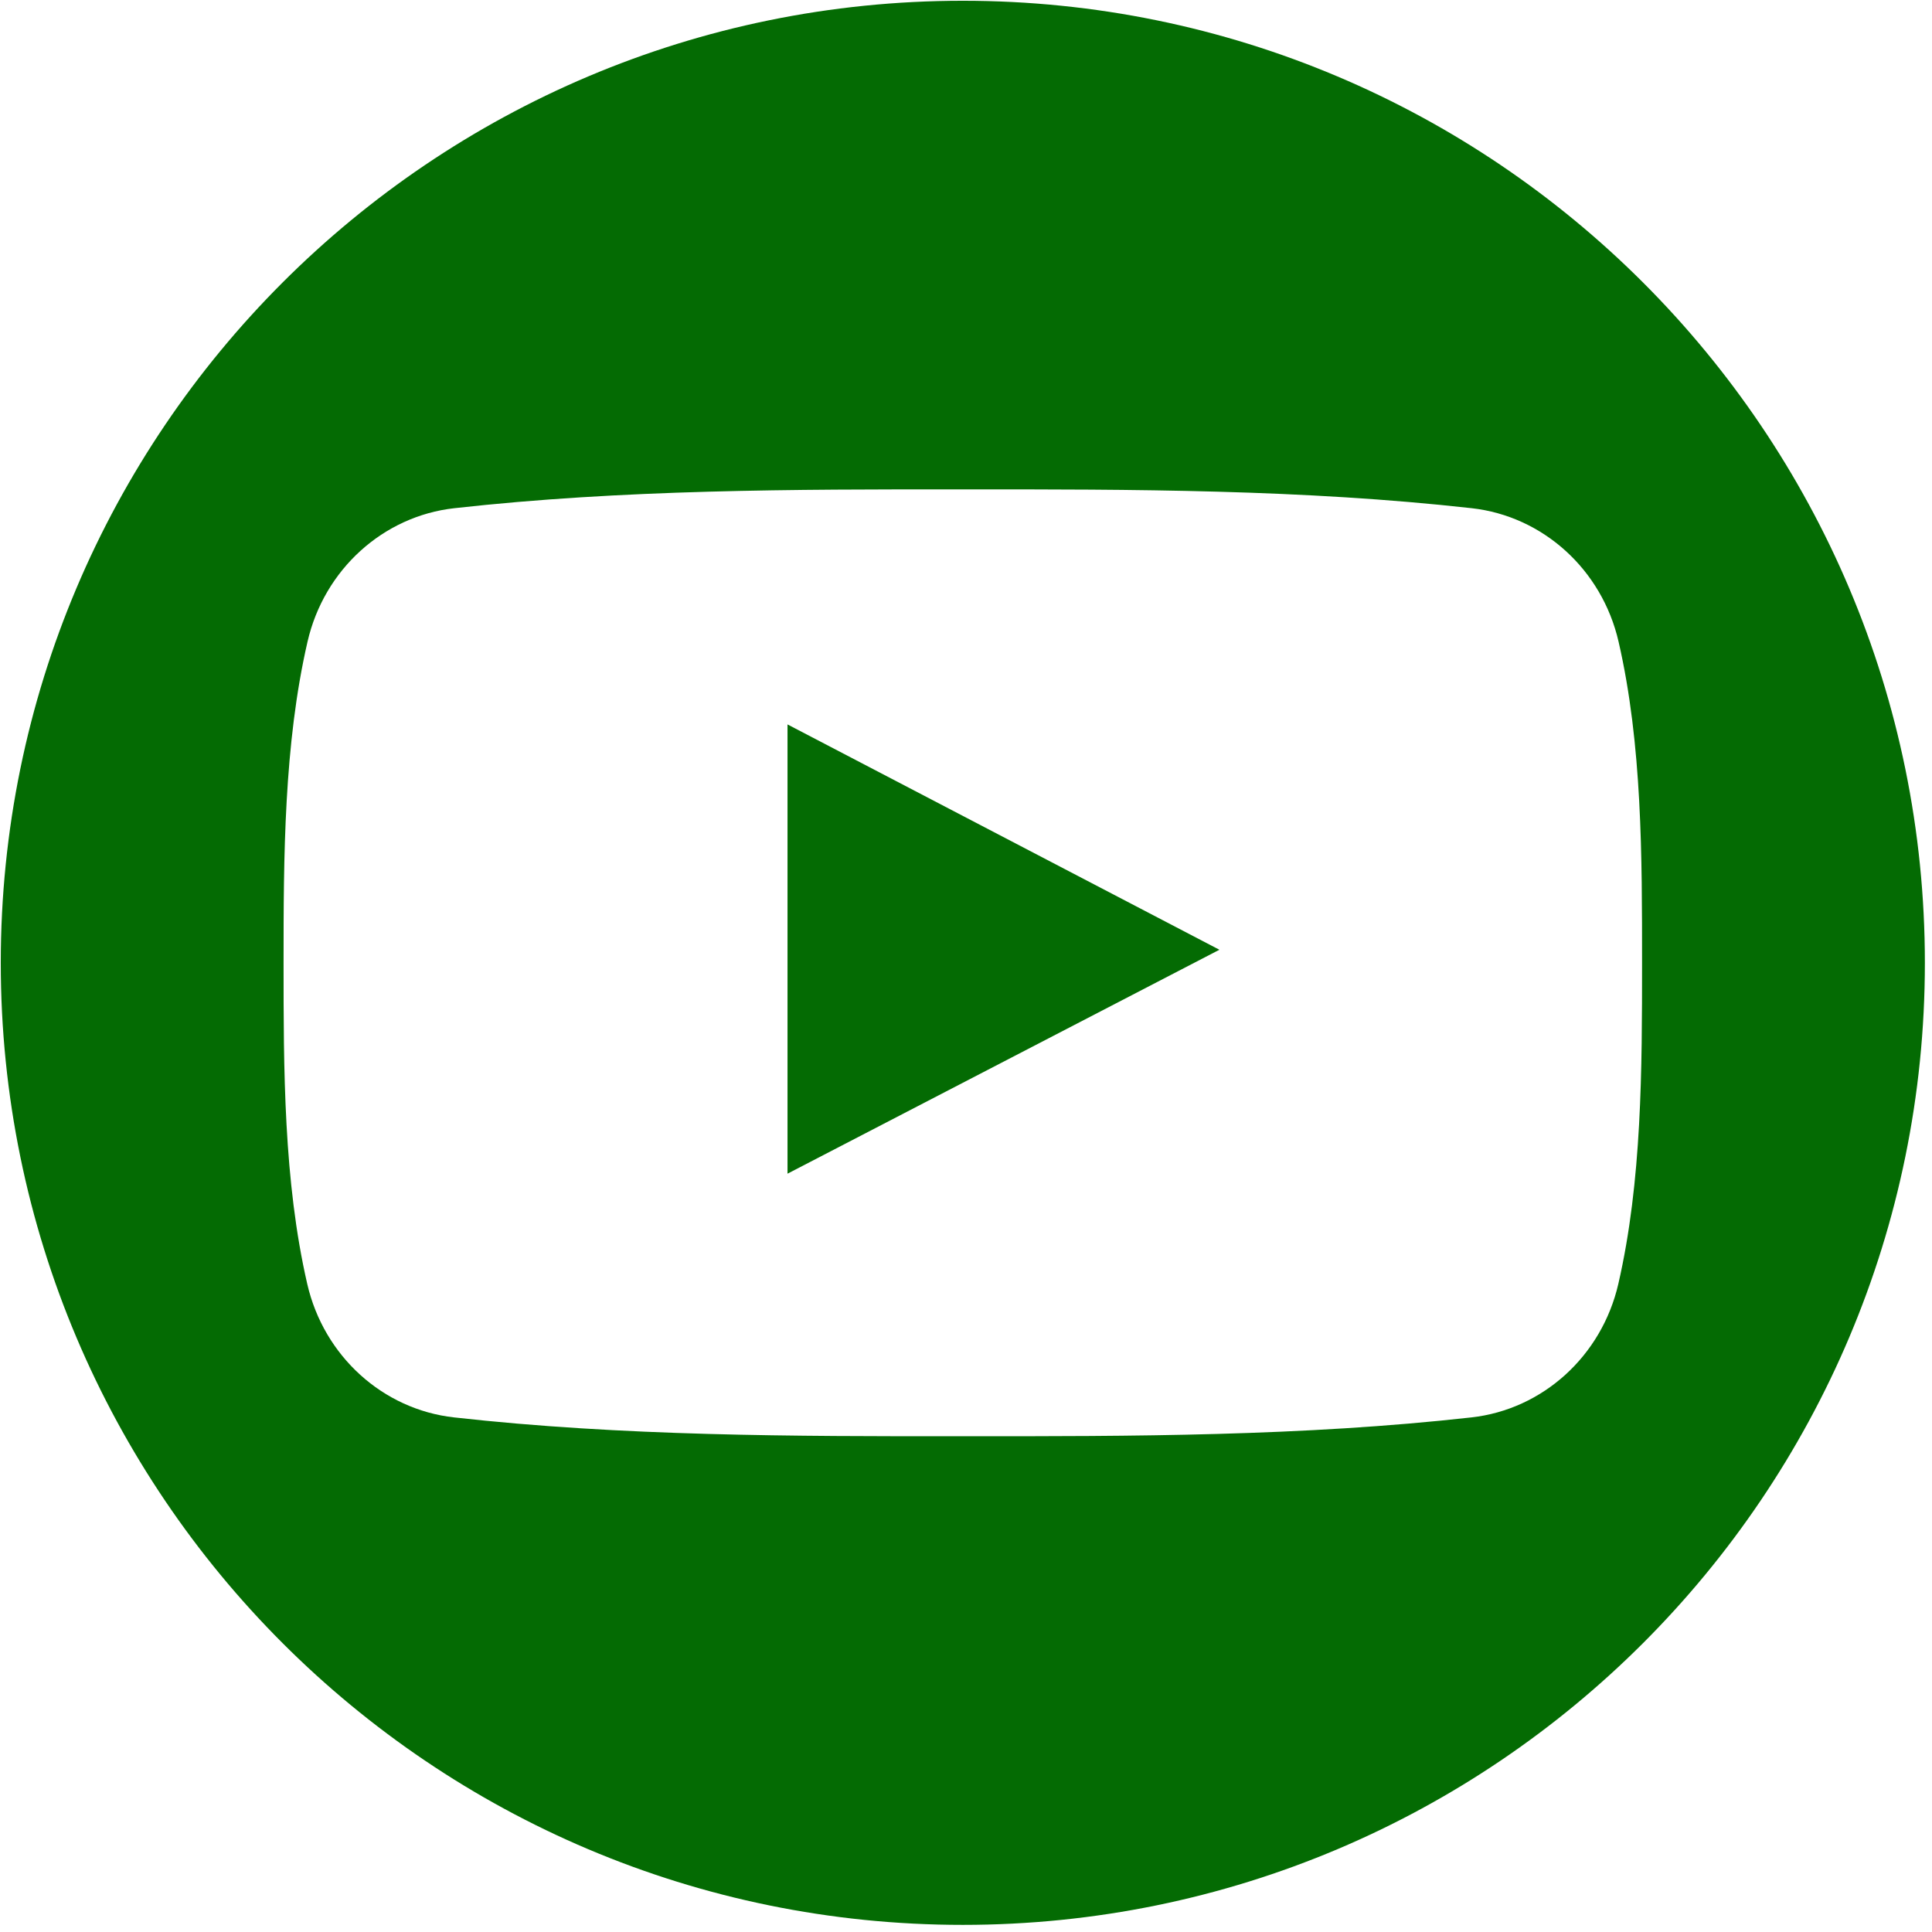 <?xml version="1.0" encoding="UTF-8" standalone="no"?>
<!DOCTYPE svg PUBLIC "-//W3C//DTD SVG 1.1//EN" "http://www.w3.org/Graphics/SVG/1.1/DTD/svg11.dtd">
<svg width="100%" height="100%" viewBox="0 0 237 237" version="1.1" xmlns="http://www.w3.org/2000/svg" xmlns:xlink="http://www.w3.org/1999/xlink" xml:space="preserve" xmlns:serif="http://www.serif.com/" style="fill-rule:evenodd;clip-rule:evenodd;stroke-linejoin:round;stroke-miterlimit:1.414;">
    <g transform="matrix(1,0,0,1,-145.636,-8065.84)">
        <g id="youtube-symbol" transform="matrix(0.461,0,0,0.461,263.746,8183.95)">
            <g transform="matrix(1,0,0,1,-256,-256)">
                <g>
                    <path d="M209.352,312.108C247.766,292.188 285.845,272.452 324.275,252.522C285.73,232.409 247.661,212.557 209.352,192.564C209.352,232.55 209.352,272.127 209.352,312.108Z" style="fill:rgb(4,107,3);fill-rule:nonzero;"/>
                    <path d="M256,0C114.62,0 0,114.615 0,256C0,397.385 114.62,512 256,512C397.38,512 512,397.385 512,256C512,114.615 397.38,0 256,0ZM430.426,341.45C425.994,360.673 410.27,374.852 391.346,376.963C346.526,381.976 301.166,382.002 255.99,381.976C210.813,382.002 165.443,381.976 120.612,376.963C101.688,374.852 85.974,360.673 81.553,341.45C75.252,314.067 75.252,284.185 75.252,256C75.252,227.815 75.326,197.923 81.627,170.55C86.047,151.327 101.761,137.143 120.685,135.027C165.516,130.019 210.886,129.993 256.063,130.019C301.229,129.993 346.599,130.019 391.414,135.027C410.349,137.143 426.073,151.322 430.494,170.55C436.795,197.928 436.743,227.815 436.743,256C436.743,284.185 436.727,314.072 430.426,341.45Z" style="fill:rgb(4,107,3);fill-rule:nonzero;"/>
                </g>
            </g>
        </g>
    </g>
</svg>
